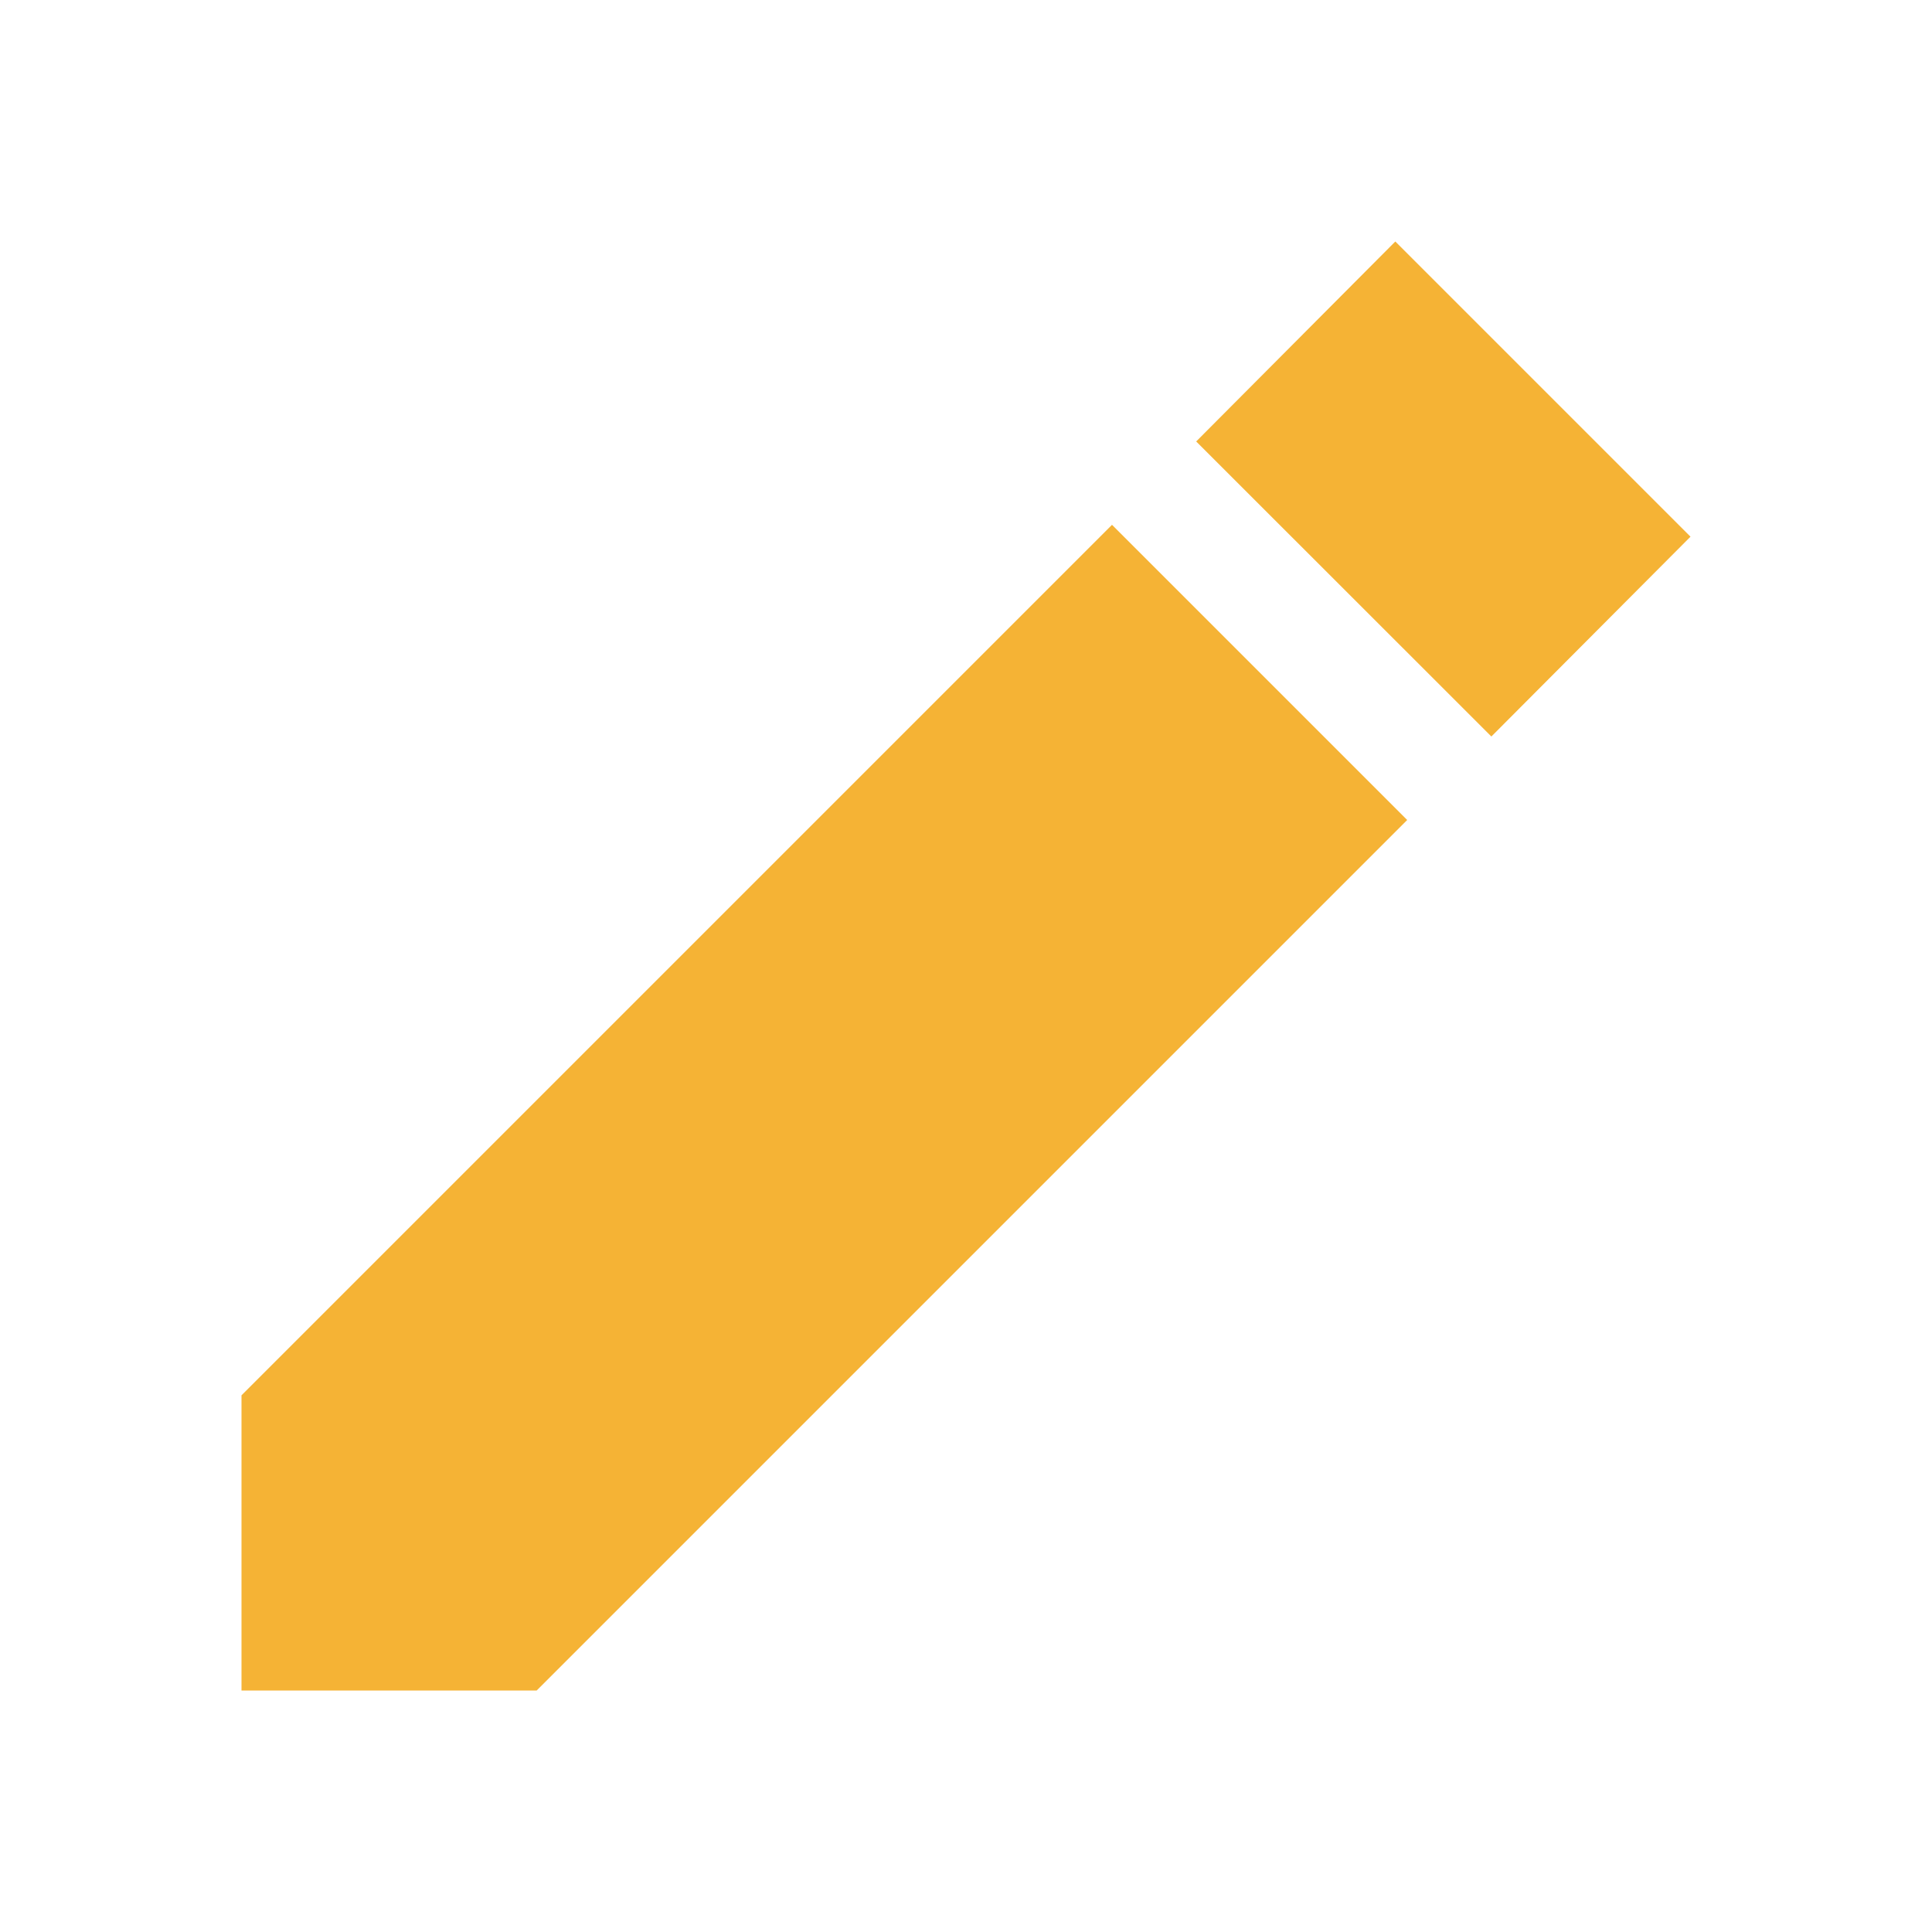 <svg width="14" height="14" viewBox="0 0 14 14" fill="none" xmlns="http://www.w3.org/2000/svg">
<path fill-rule="evenodd" clip-rule="evenodd" d="M10.111 1.75L12.25 3.889L10.807 5.337L8.668 3.199L10.111 1.75ZM1.75 12.25V10.111L8.058 3.803L10.197 5.942L3.889 12.25H1.75Z" fill="#F5B335"/>
</svg>
